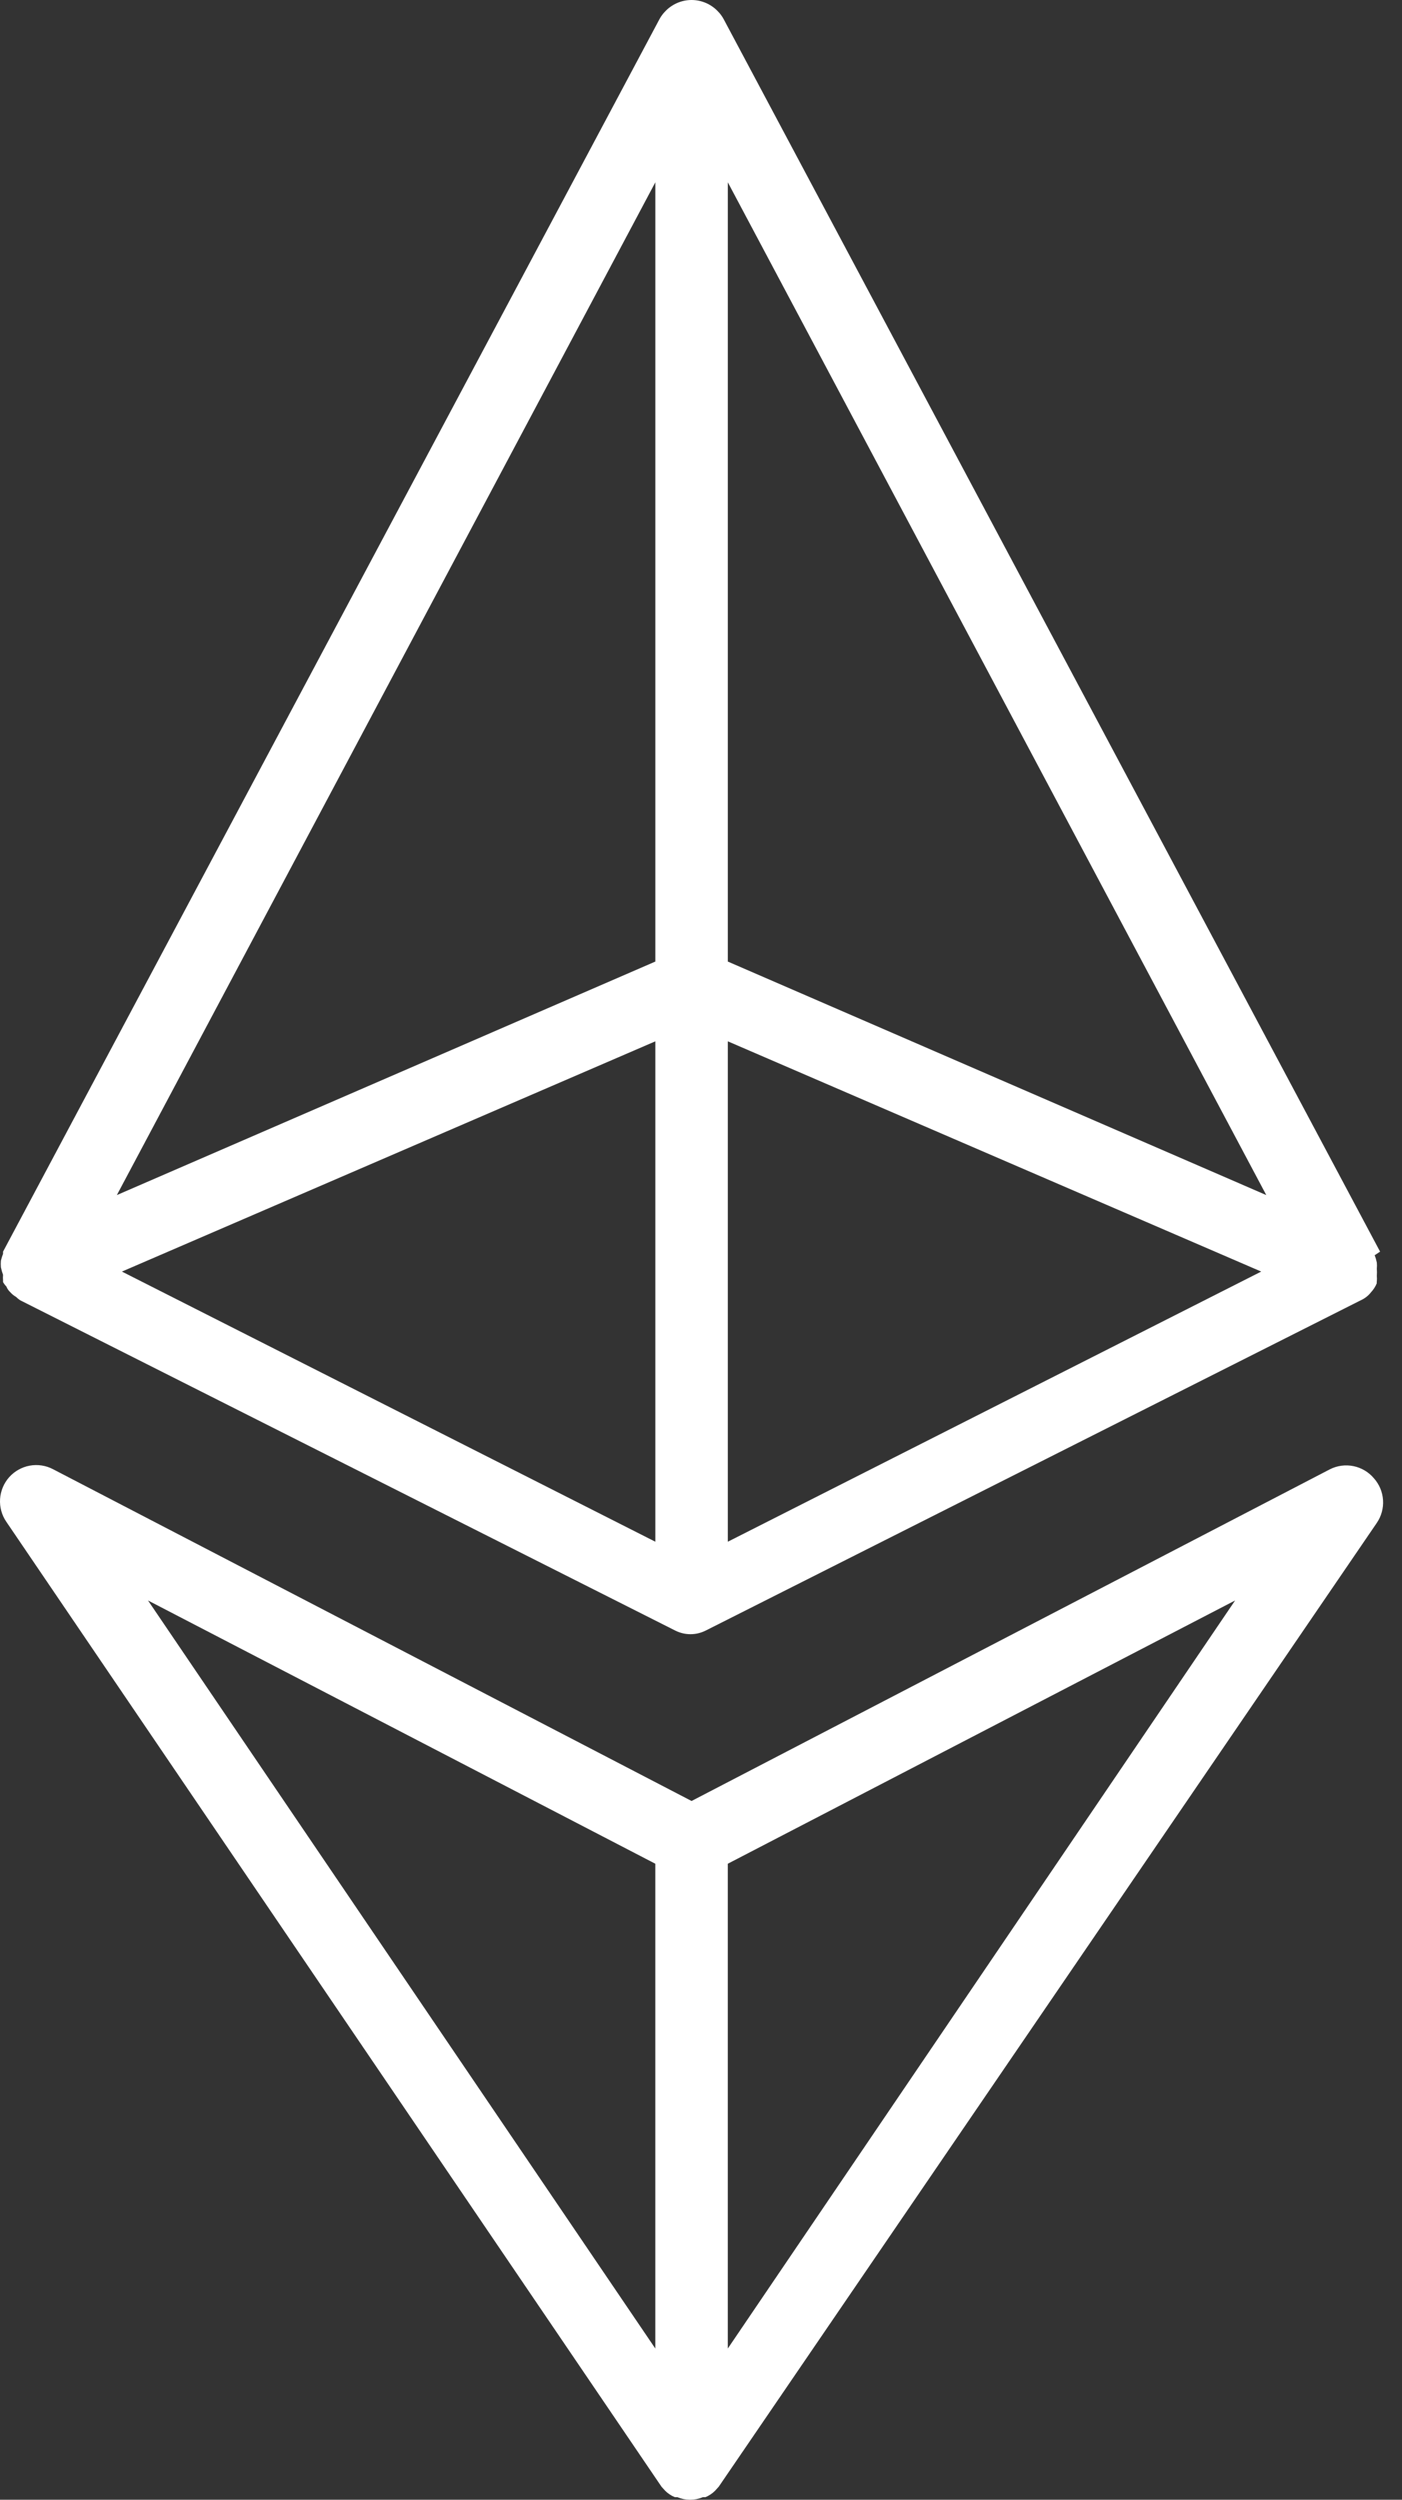 <svg width="55" height="98" viewBox="0 0 55 98" fill="none" xmlns="http://www.w3.org/2000/svg">
<rect x="0" y="0" width="55" height="98" fill="#333333" stroke="none"/>
<path d="M52.178 57.599L27.13 70.606L2.081 57.599C1.801 57.452 1.479 57.403 1.168 57.459C0.856 57.516 0.572 57.675 0.361 57.911C0.15 58.148 0.024 58.449 0.003 58.766C-0.018 59.083 0.068 59.398 0.248 59.66L25.95 97.488L26.092 97.645C26.201 97.755 26.332 97.842 26.476 97.9H26.575C26.733 97.966 26.902 98 27.073 98C27.244 98 27.413 97.966 27.57 97.9H27.67C27.814 97.842 27.945 97.755 28.054 97.645L28.196 97.488L54.012 59.703C54.191 59.44 54.277 59.126 54.256 58.809C54.236 58.492 54.109 58.191 53.898 57.954C53.693 57.711 53.411 57.543 53.099 57.479C52.788 57.414 52.463 57.457 52.178 57.599ZM25.708 73.066V92.072L5.806 62.745L25.708 73.066ZM28.551 92.072V73.066L48.453 62.745L28.551 92.072Z" fill="white"/>
<path d="M0.12 49.979C0.113 50.05 0.113 50.121 0.12 50.192C0.12 50.192 0.12 50.192 0.12 50.263C0.155 50.326 0.198 50.383 0.248 50.434C0.283 50.52 0.337 50.598 0.404 50.661C0.47 50.735 0.547 50.797 0.632 50.846C0.68 50.893 0.733 50.936 0.788 50.974L26.49 63.925C26.675 64.018 26.88 64.067 27.087 64.067C27.295 64.067 27.499 64.018 27.684 63.925L53.387 50.974C53.543 50.904 53.679 50.797 53.785 50.661C53.882 50.558 53.959 50.437 54.012 50.306C54.005 50.283 54.005 50.258 54.012 50.235C54.019 50.164 54.019 50.093 54.012 50.022C54.019 49.927 54.019 49.832 54.012 49.737C54.02 49.657 54.02 49.576 54.012 49.496C53.992 49.399 53.964 49.303 53.927 49.211L54.14 49.069L28.381 0.736C28.326 0.637 28.259 0.547 28.182 0.465C28.049 0.319 27.886 0.202 27.705 0.122C27.524 0.041 27.328 0 27.13 0C26.932 0 26.736 0.041 26.555 0.122C26.374 0.202 26.211 0.319 26.078 0.465C26.001 0.547 25.934 0.637 25.879 0.736L0.12 49.069C0.12 49.069 0.12 49.069 0.12 49.154C0.085 49.242 0.057 49.333 0.035 49.425C0.028 49.51 0.028 49.595 0.035 49.681C0.055 49.782 0.084 49.882 0.12 49.979ZM25.709 60.442L4.783 49.851L25.709 40.824V60.442ZM28.552 40.824L49.477 49.851L28.552 60.442V40.824ZM28.552 37.697V7.147L49.676 46.852L28.552 37.697ZM25.709 37.697L4.584 46.852L25.709 7.147V37.697Z" fill="white"/>
</svg>
